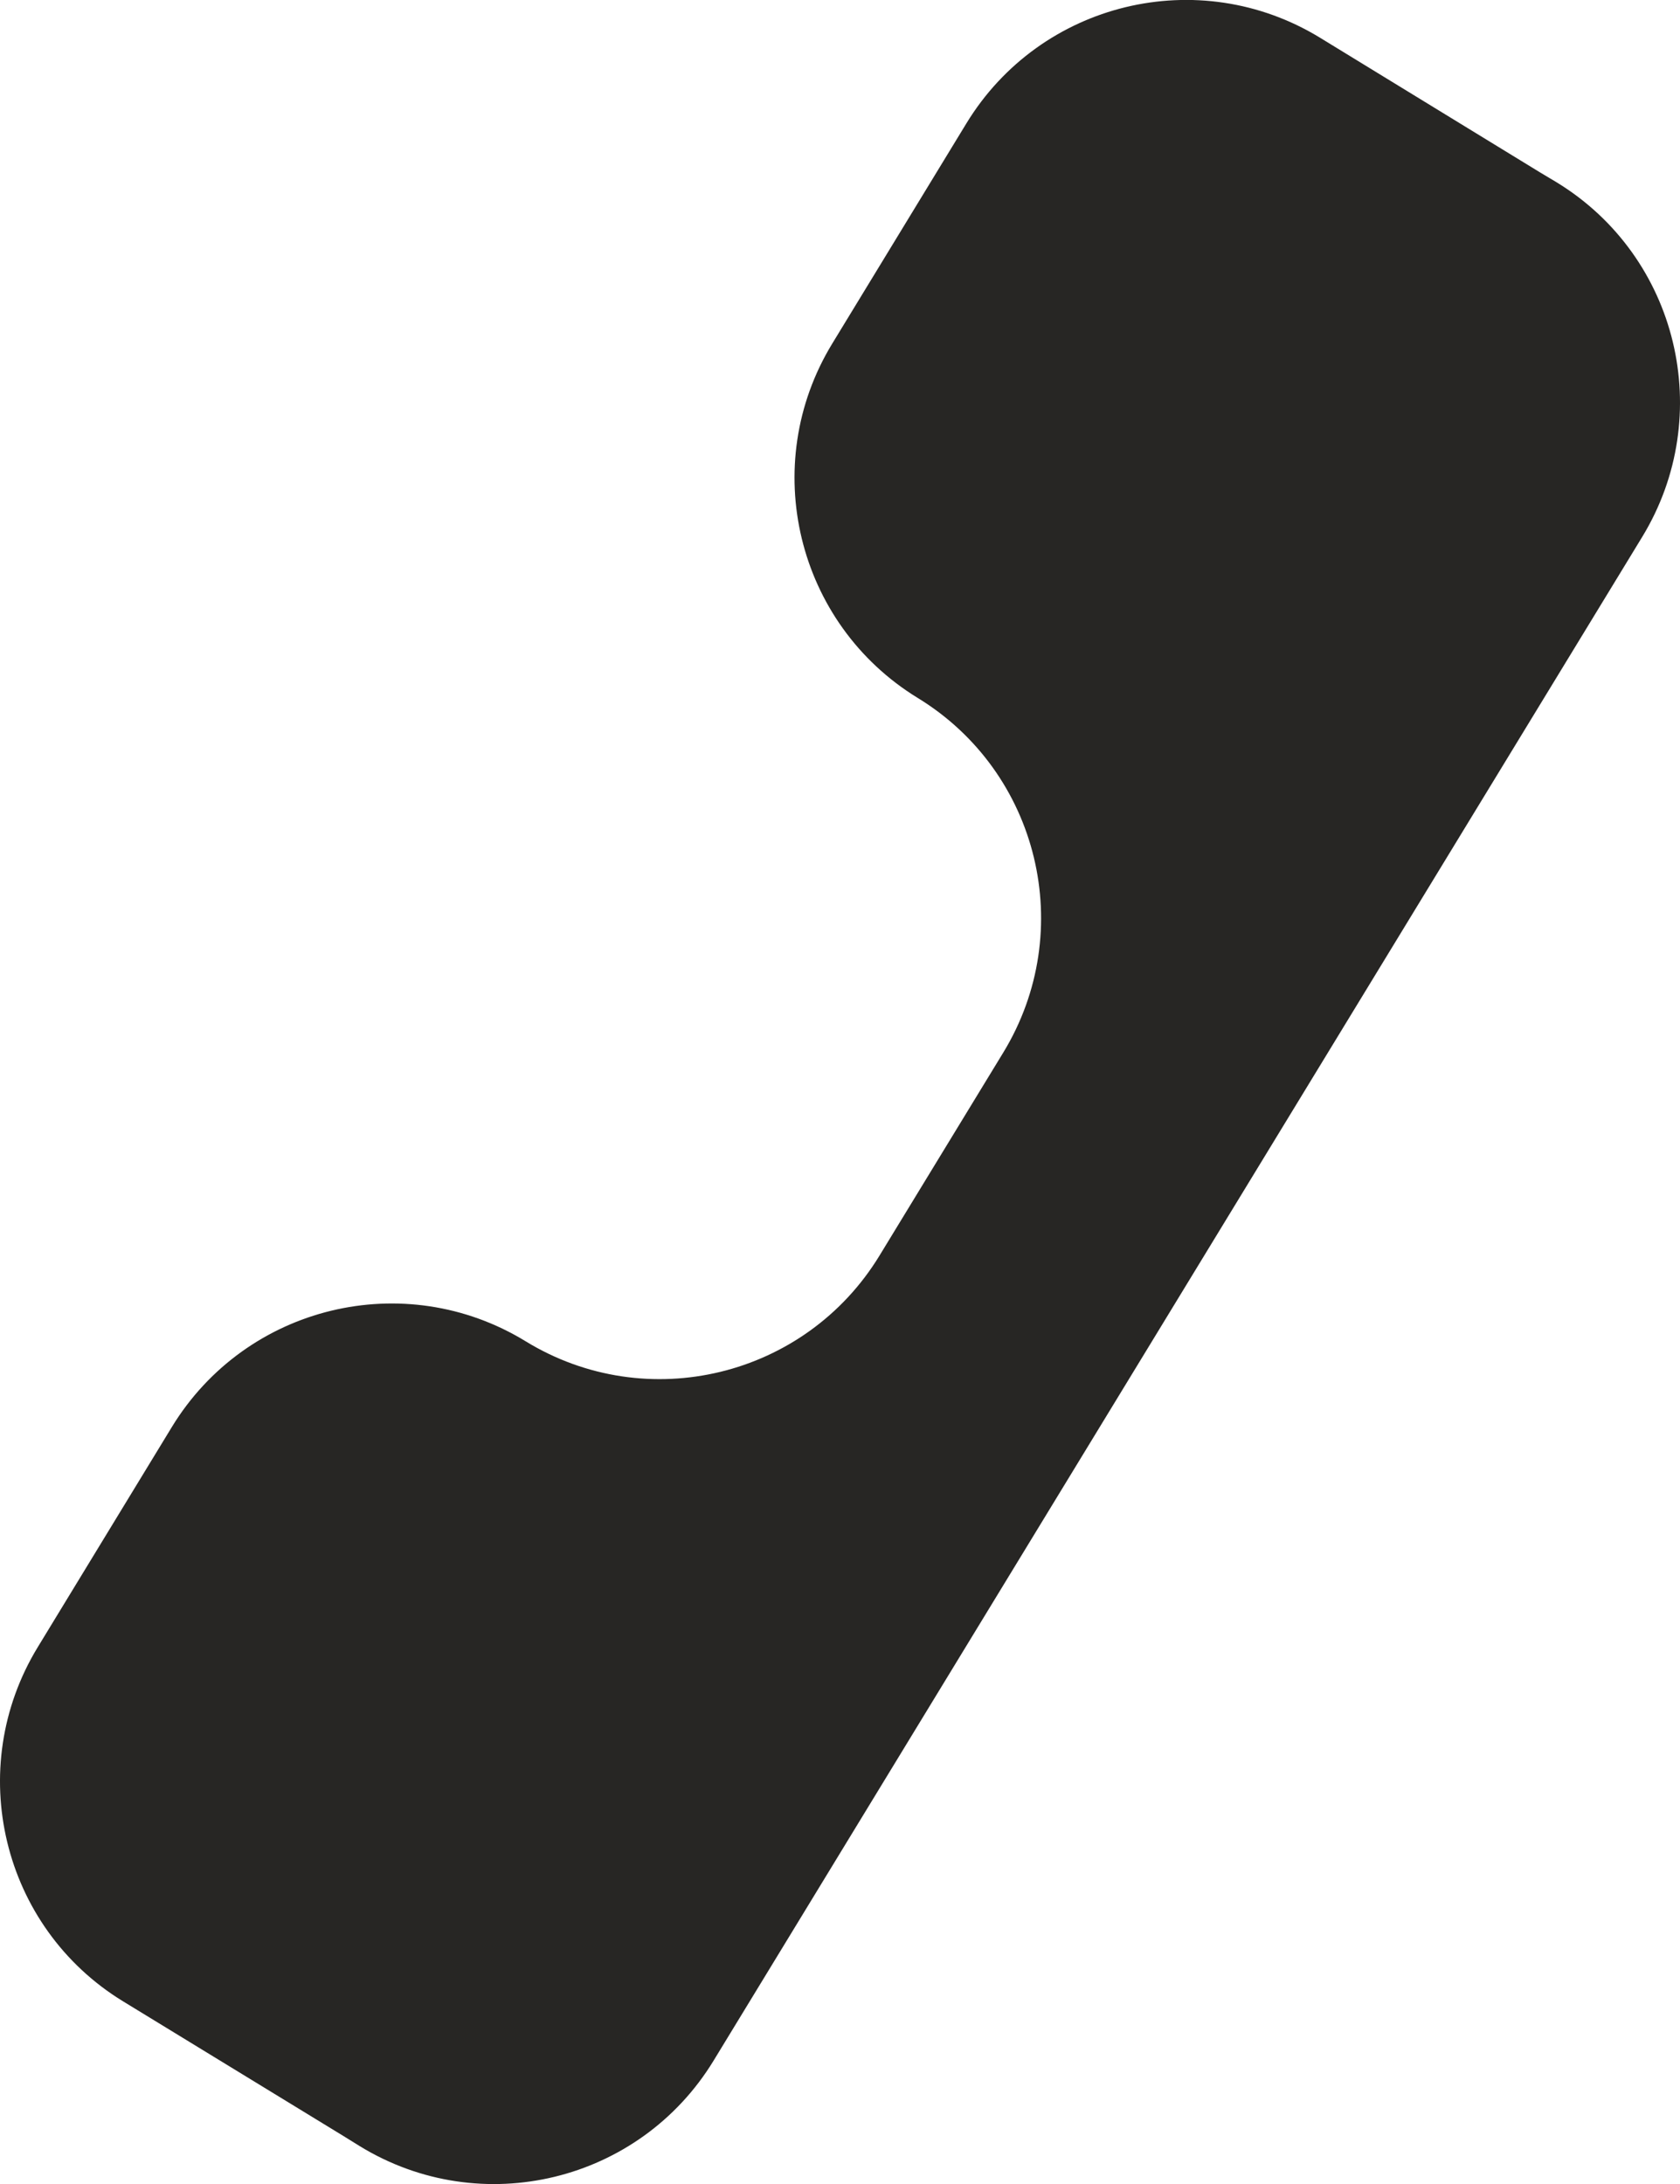 <?xml version="1.0" encoding="UTF-8"?>
<svg width="10px" height="13px" viewBox="0 0 10 13" version="1.1" xmlns="http://www.w3.org/2000/svg" xmlns:xlink="http://www.w3.org/1999/xlink">
    <!-- Generator: Sketch 54.1 (76490) - https://sketchapp.com -->
    <title>Fill 181</title>
    <desc>Created with Sketch.</desc>
    <g id="Page-1" stroke="none" stroke-width="1" fill="none" fill-rule="evenodd">
        <g id="homepage-slide-1" transform="translate(-192, -404)" fill="#272624">
            <g id="Group-26" transform="translate(150, 361)">
                <g id="Group-11" transform="translate(0, 41)">
                    <path d="M51.165,3.025 L49.858,2.225 C49.136,1.783 48.193,2.011 47.752,2.735 L46.954,4.045 C46.513,4.768 46.741,5.712 47.462,6.154 C48.186,6.596 48.413,7.541 47.972,8.265 L47.235,9.474 C46.794,10.197 45.851,10.426 45.129,9.984 C44.407,9.542 43.464,9.771 43.023,10.494 L42.225,11.804 C41.784,12.527 42.011,13.472 42.733,13.913 L44.042,14.713 L44.142,14.775 C44.864,15.217 45.807,14.989 46.248,14.265 L51.775,5.196 C52.216,4.472 51.989,3.528 51.267,3.086 L51.165,3.025" id="Fill-181"></path>
                </g>
            </g>
        </g>
    </g>
</svg>